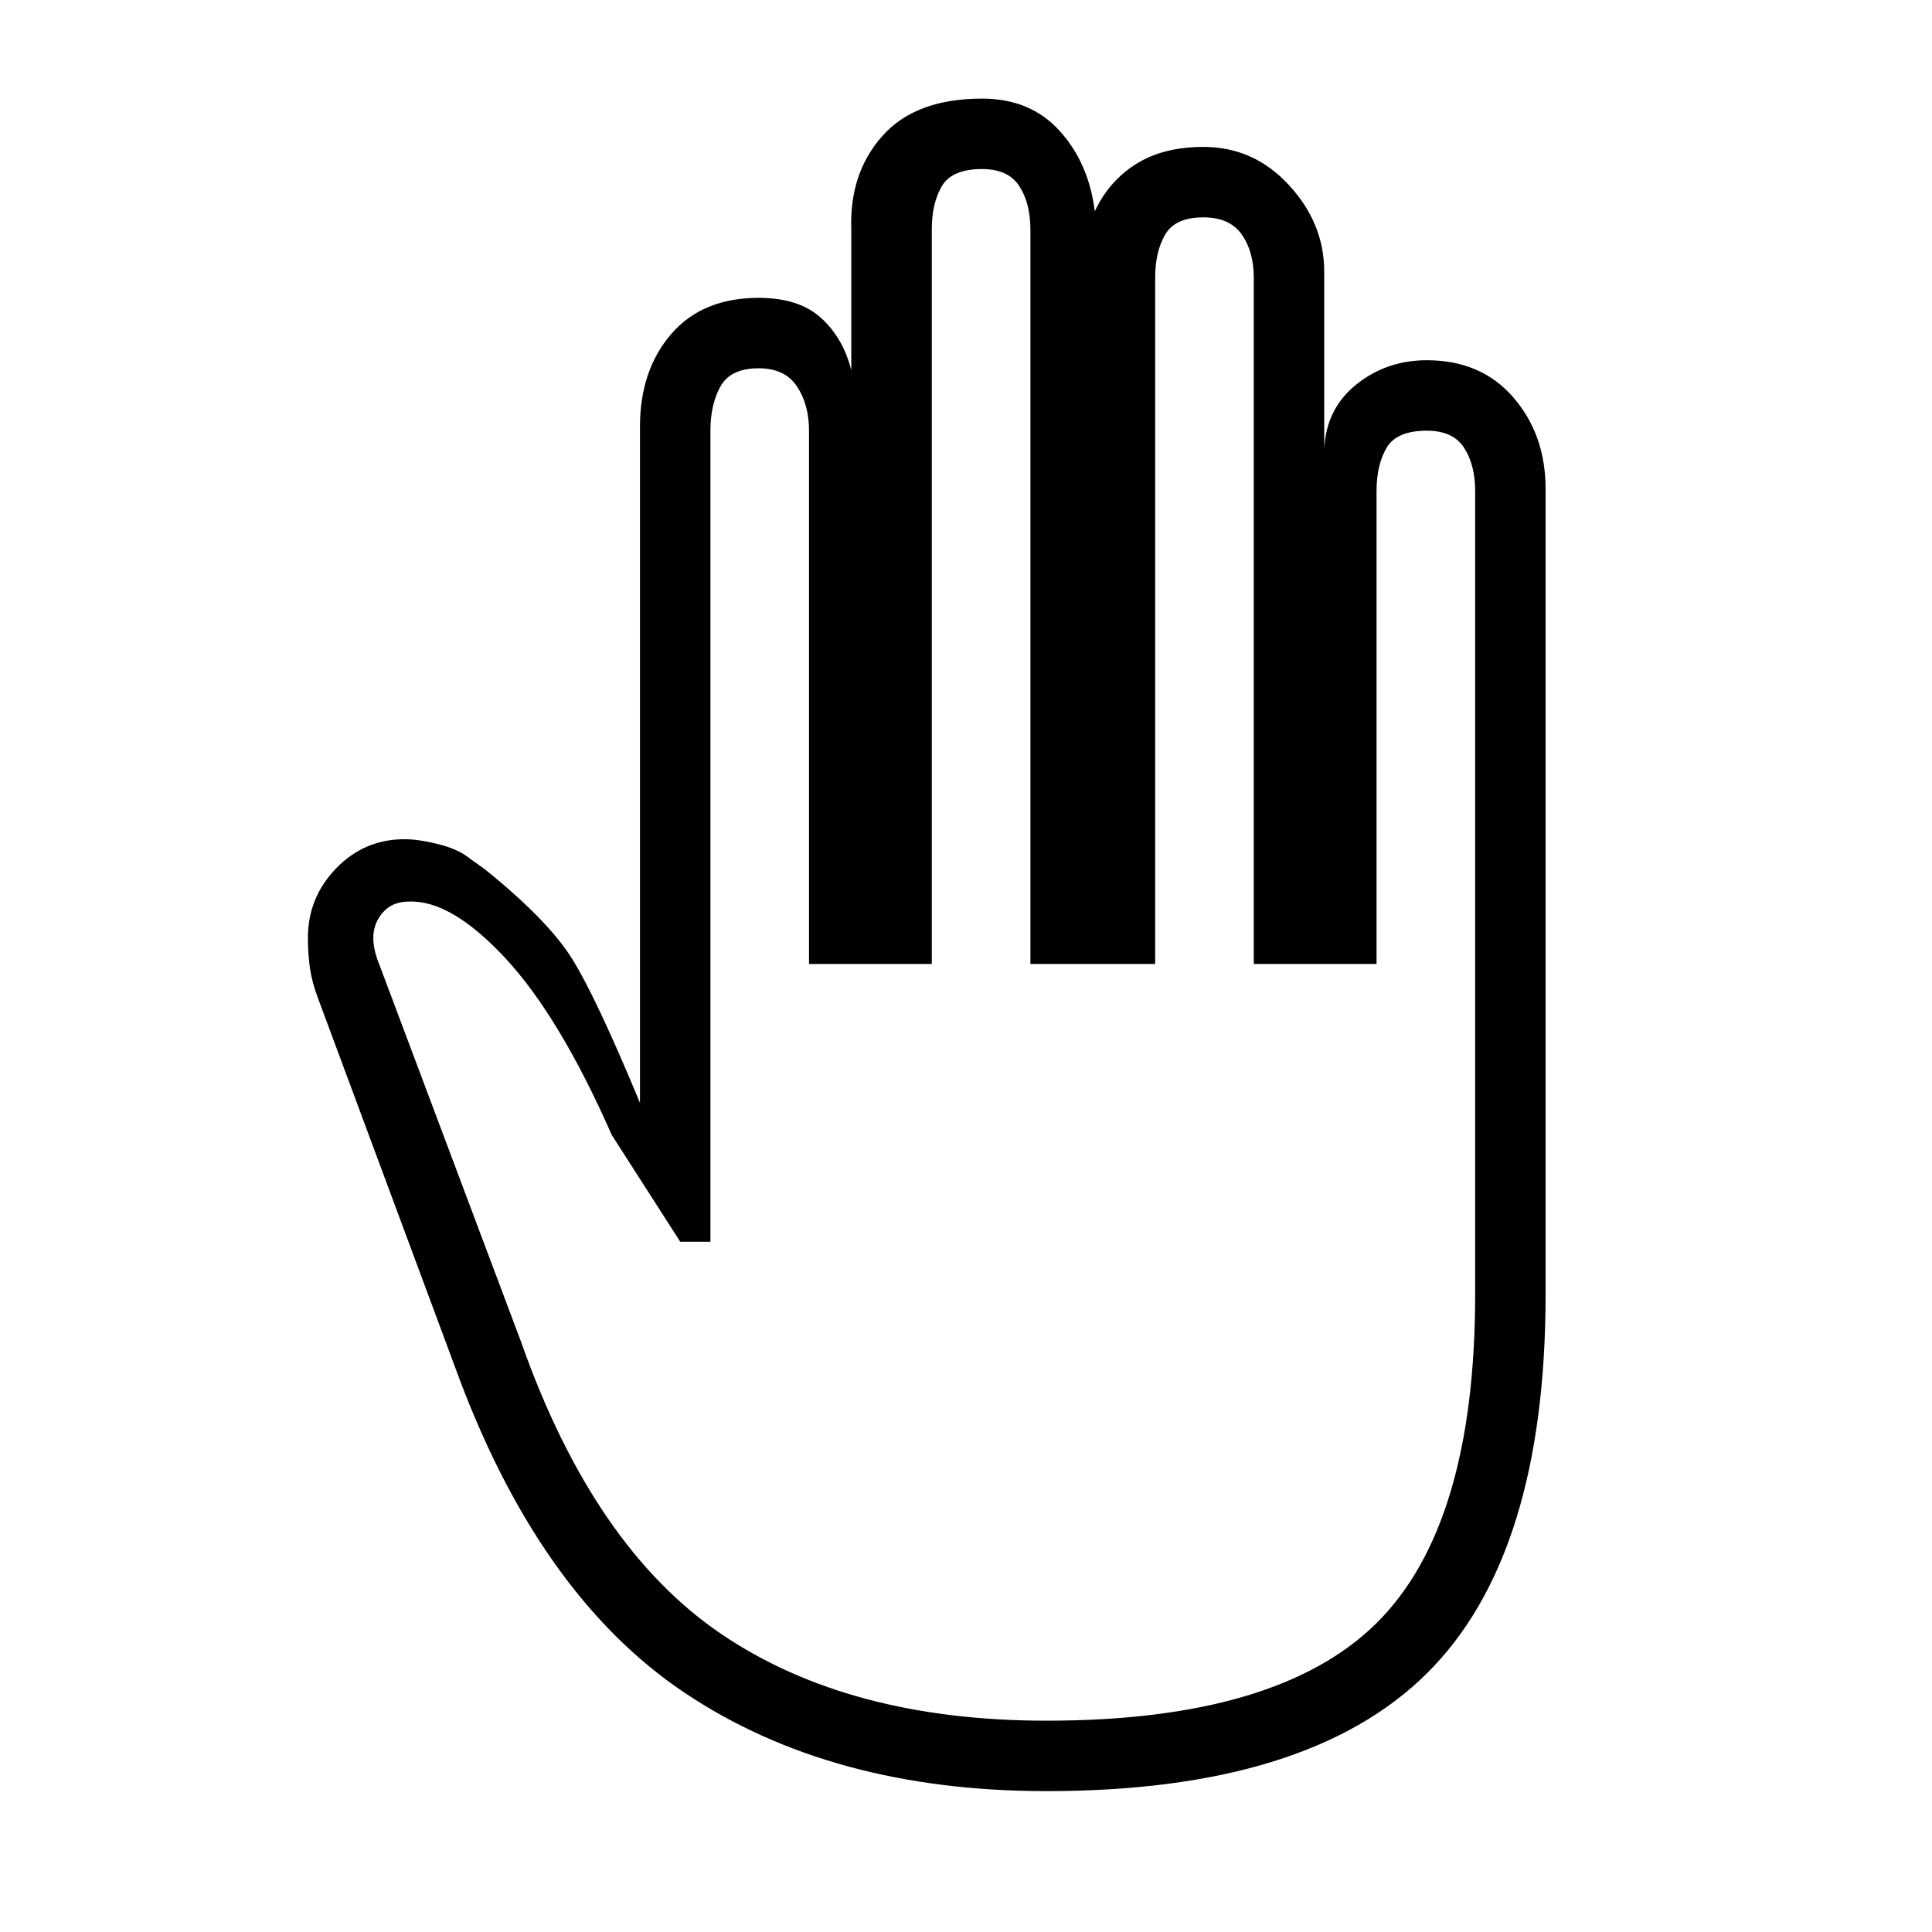 <svg xmlns="http://www.w3.org/2000/svg" height="48" width="48"><path d="M26 44.5Q20.65 44.5 17 42.05Q13.35 39.6 11.3 33.95L7.9 24.8Q7.75 24.4 7.7 24.05Q7.65 23.7 7.65 23.3Q7.65 22.3 8.35 21.575Q9.05 20.85 10.05 20.85Q10.4 20.85 10.9 20.975Q11.4 21.1 11.7 21.35L12.05 21.6Q13.6 22.85 14.2 23.8Q14.8 24.75 15.9 27.4V10.6Q15.9 9.2 16.675 8.3Q17.45 7.4 18.85 7.4Q19.85 7.4 20.4 7.9Q20.95 8.4 21.15 9.2V5.7Q21.1 4.3 21.925 3.375Q22.75 2.45 24.4 2.45Q25.6 2.45 26.325 3.25Q27.05 4.05 27.2 5.25Q27.55 4.5 28.225 4.075Q28.9 3.65 29.9 3.65Q31.15 3.65 32.025 4.6Q32.9 5.55 32.9 6.75V11.15Q32.95 10.15 33.7 9.55Q34.45 8.95 35.45 8.95Q36.8 8.95 37.6 9.875Q38.4 10.8 38.4 12.15V32.15Q38.4 38.65 35.45 41.575Q32.5 44.5 26 44.5ZM26 42.75Q31.75 42.75 34.2 40.325Q36.65 37.9 36.65 32.15V12.2Q36.65 11.55 36.375 11.125Q36.1 10.7 35.45 10.7Q34.7 10.7 34.45 11.125Q34.2 11.55 34.2 12.2V23.95H31.15V6.9Q31.15 6.25 30.85 5.825Q30.55 5.4 29.9 5.4Q29.2 5.4 28.95 5.825Q28.7 6.25 28.7 6.9V23.95H25.6V5.7Q25.6 5.05 25.325 4.625Q25.05 4.2 24.4 4.2Q23.65 4.2 23.4 4.625Q23.15 5.05 23.15 5.7V23.95H20.1V10.7Q20.1 10.05 19.8 9.6Q19.5 9.15 18.85 9.15Q18.15 9.15 17.9 9.6Q17.65 10.05 17.65 10.7V30.85H16.9L15.2 28.2Q13.9 25.25 12.55 23.8Q11.2 22.35 10.15 22.4Q9.65 22.4 9.4 22.825Q9.15 23.25 9.4 23.9L12.95 33.35Q14.75 38.45 17.925 40.6Q21.1 42.75 26 42.75Z"/></svg>